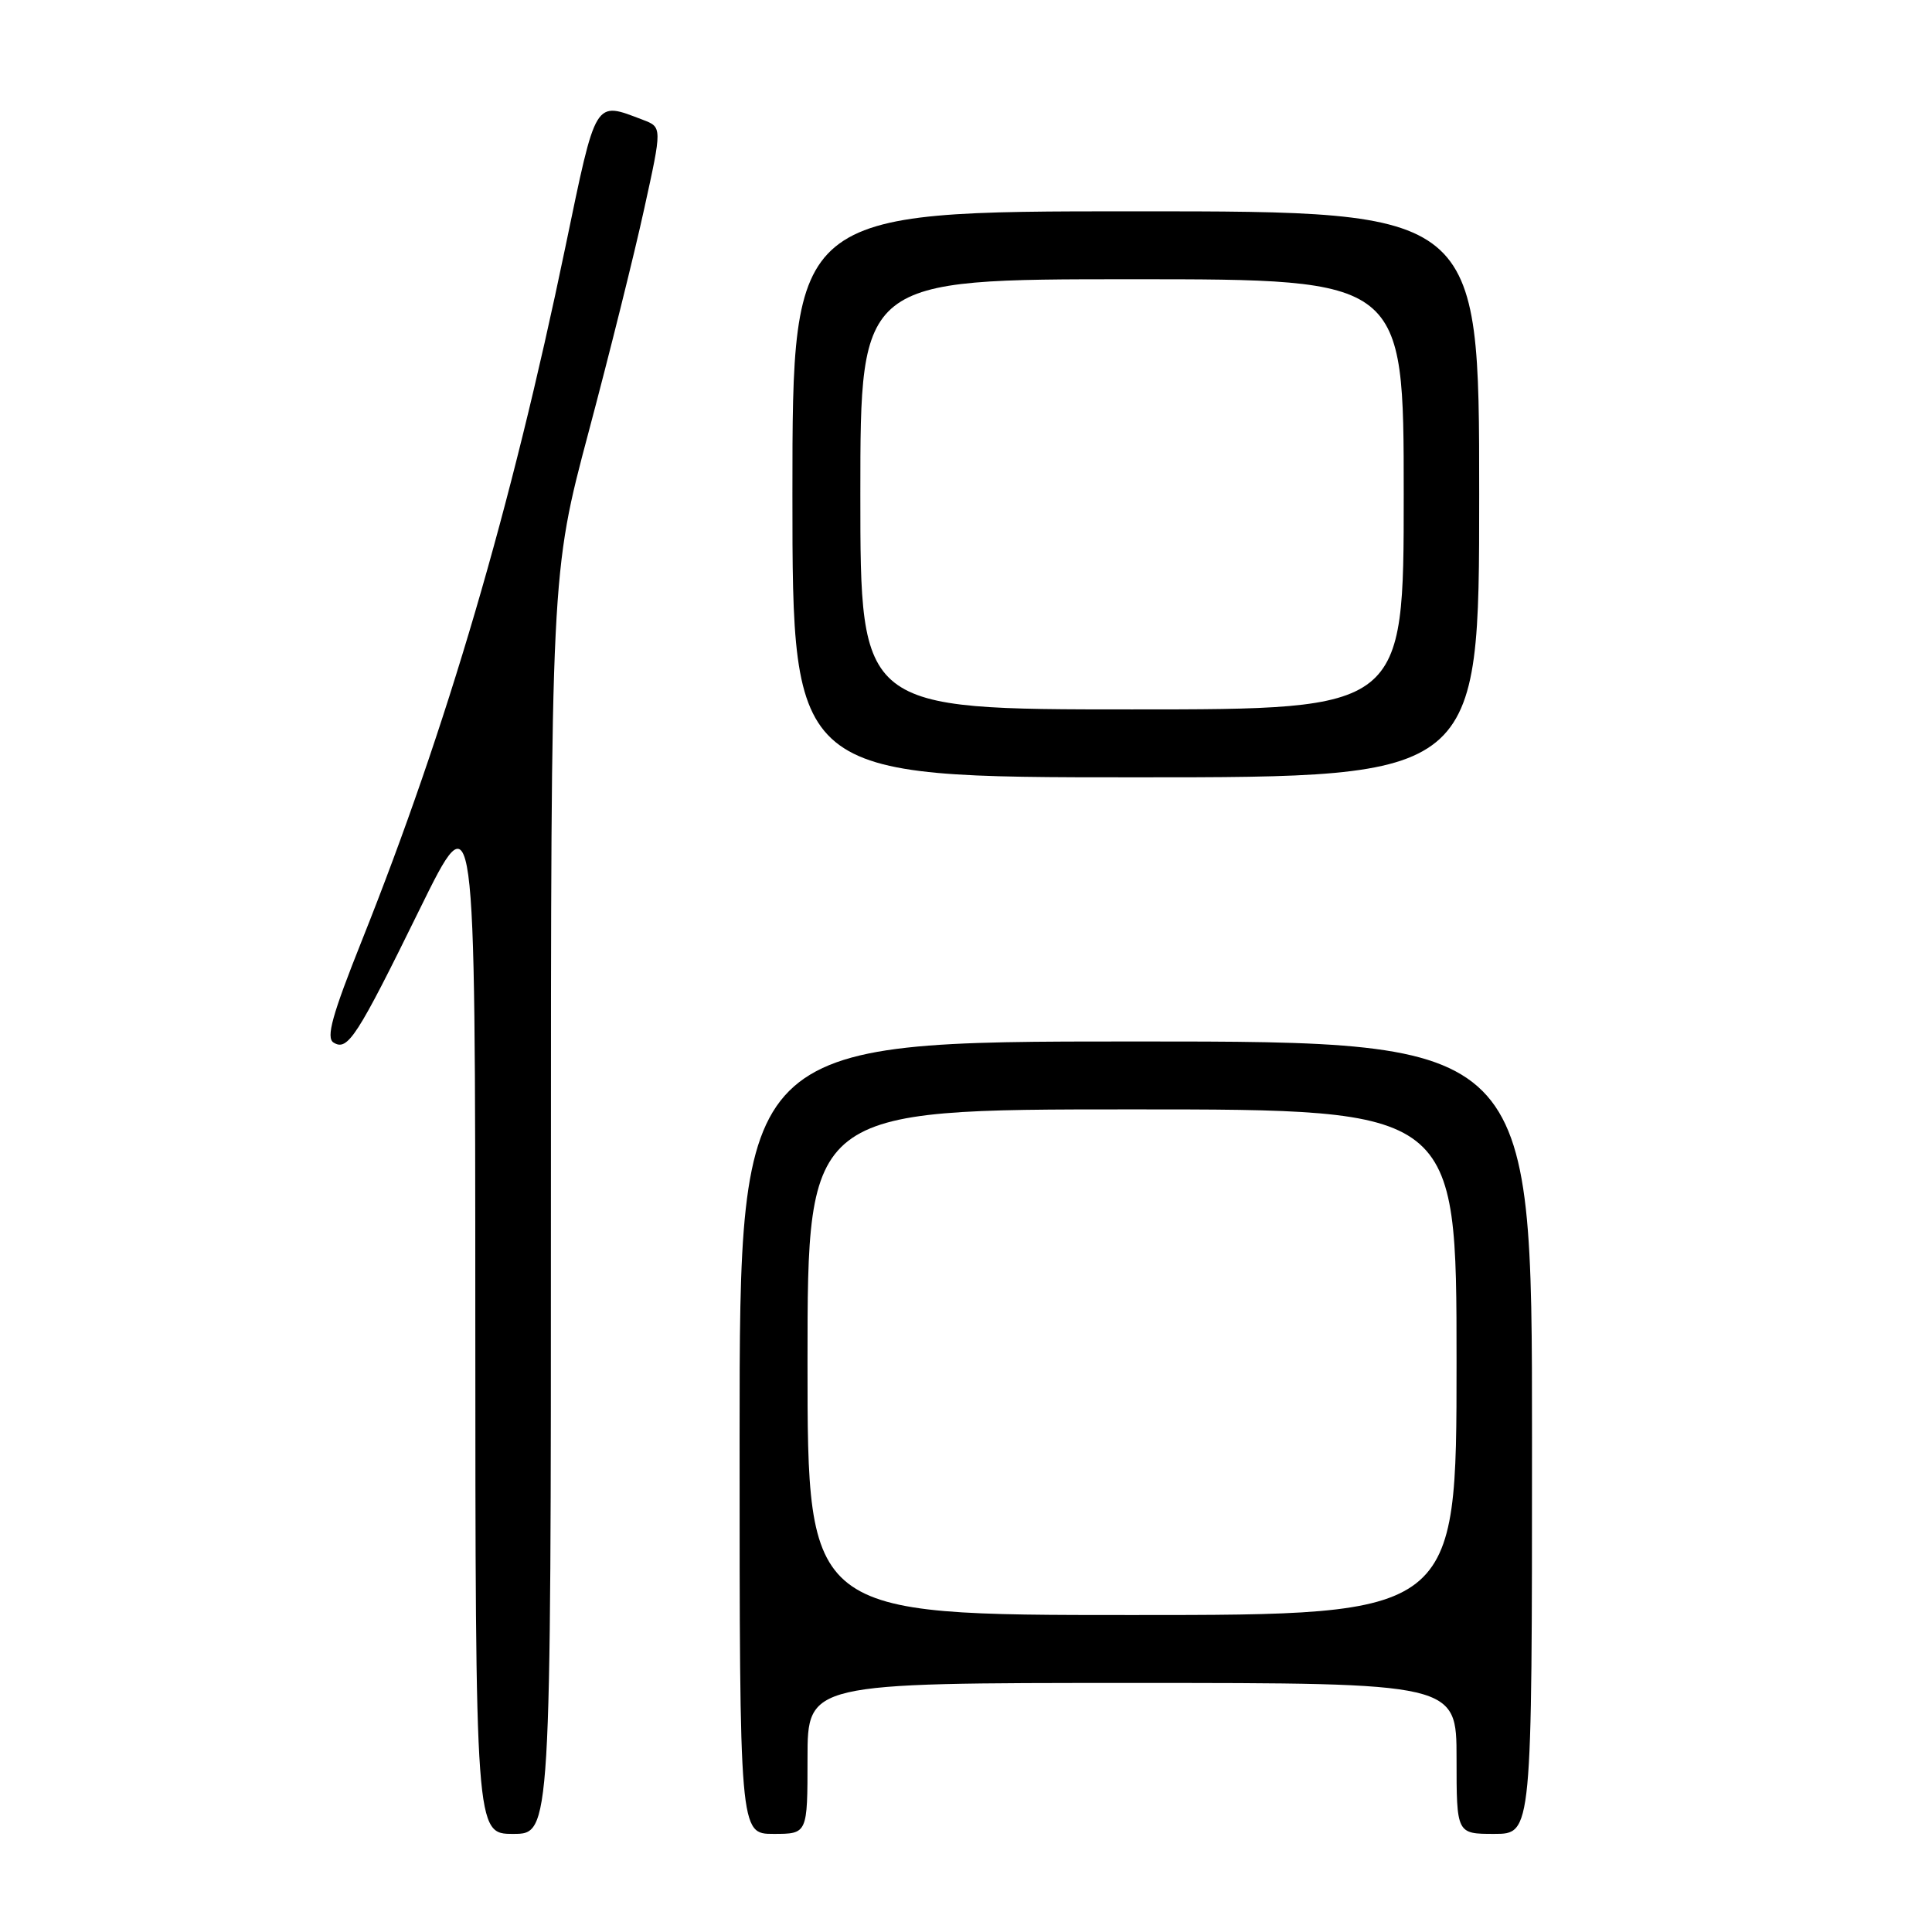 <?xml version="1.0" encoding="UTF-8" standalone="no"?>
<!DOCTYPE svg PUBLIC "-//W3C//DTD SVG 1.1//EN" "http://www.w3.org/Graphics/SVG/1.1/DTD/svg11.dtd" >
<svg xmlns="http://www.w3.org/2000/svg" xmlns:xlink="http://www.w3.org/1999/xlink" version="1.1" viewBox="0 0 256 256">
 <g >
 <path fill="currentColor"
d=" M 73.00 159.51 C 73.00 76.01 73.00 76.01 77.99 57.26 C 80.74 46.94 84.06 33.63 85.36 27.67 C 87.74 16.85 87.74 16.85 85.19 15.88 C 78.72 13.42 79.04 12.89 74.92 32.71 C 67.72 67.39 59.19 96.45 47.96 124.60 C 44.01 134.50 43.18 137.50 44.19 138.14 C 46.07 139.32 47.28 137.45 55.60 120.50 C 62.97 105.50 62.97 105.50 62.98 174.25 C 63.00 243.00 63.00 243.00 68.00 243.00 C 73.00 243.00 73.00 243.00 73.00 159.51 Z  M 107.00 233.00 C 107.00 223.00 107.00 223.00 150.00 223.00 C 193.00 223.00 193.00 223.00 193.00 233.00 C 193.00 243.00 193.00 243.00 198.00 243.00 C 203.00 243.00 203.00 243.00 203.00 190.50 C 203.00 138.00 203.00 138.00 150.50 138.00 C 98.00 138.00 98.00 138.00 98.00 190.50 C 98.00 243.00 98.00 243.00 102.50 243.00 C 107.00 243.00 107.00 243.00 107.00 233.00 Z  M 196.00 65.50 C 196.00 28.00 196.00 28.00 150.50 28.00 C 105.00 28.00 105.00 28.00 105.00 65.50 C 105.00 103.00 105.00 103.00 150.50 103.00 C 196.00 103.00 196.00 103.00 196.00 65.50 Z  M 107.00 180.50 C 107.00 147.00 107.00 147.00 150.00 147.00 C 193.00 147.00 193.00 147.00 193.00 180.50 C 193.00 214.00 193.00 214.00 150.00 214.00 C 107.00 214.00 107.00 214.00 107.00 180.50 Z  M 114.00 65.50 C 114.00 37.00 114.00 37.00 150.00 37.00 C 186.00 37.00 186.00 37.00 186.00 65.50 C 186.00 94.00 186.00 94.00 150.00 94.00 C 114.00 94.00 114.00 94.00 114.00 65.50 Z "/>
</g>
</svg>